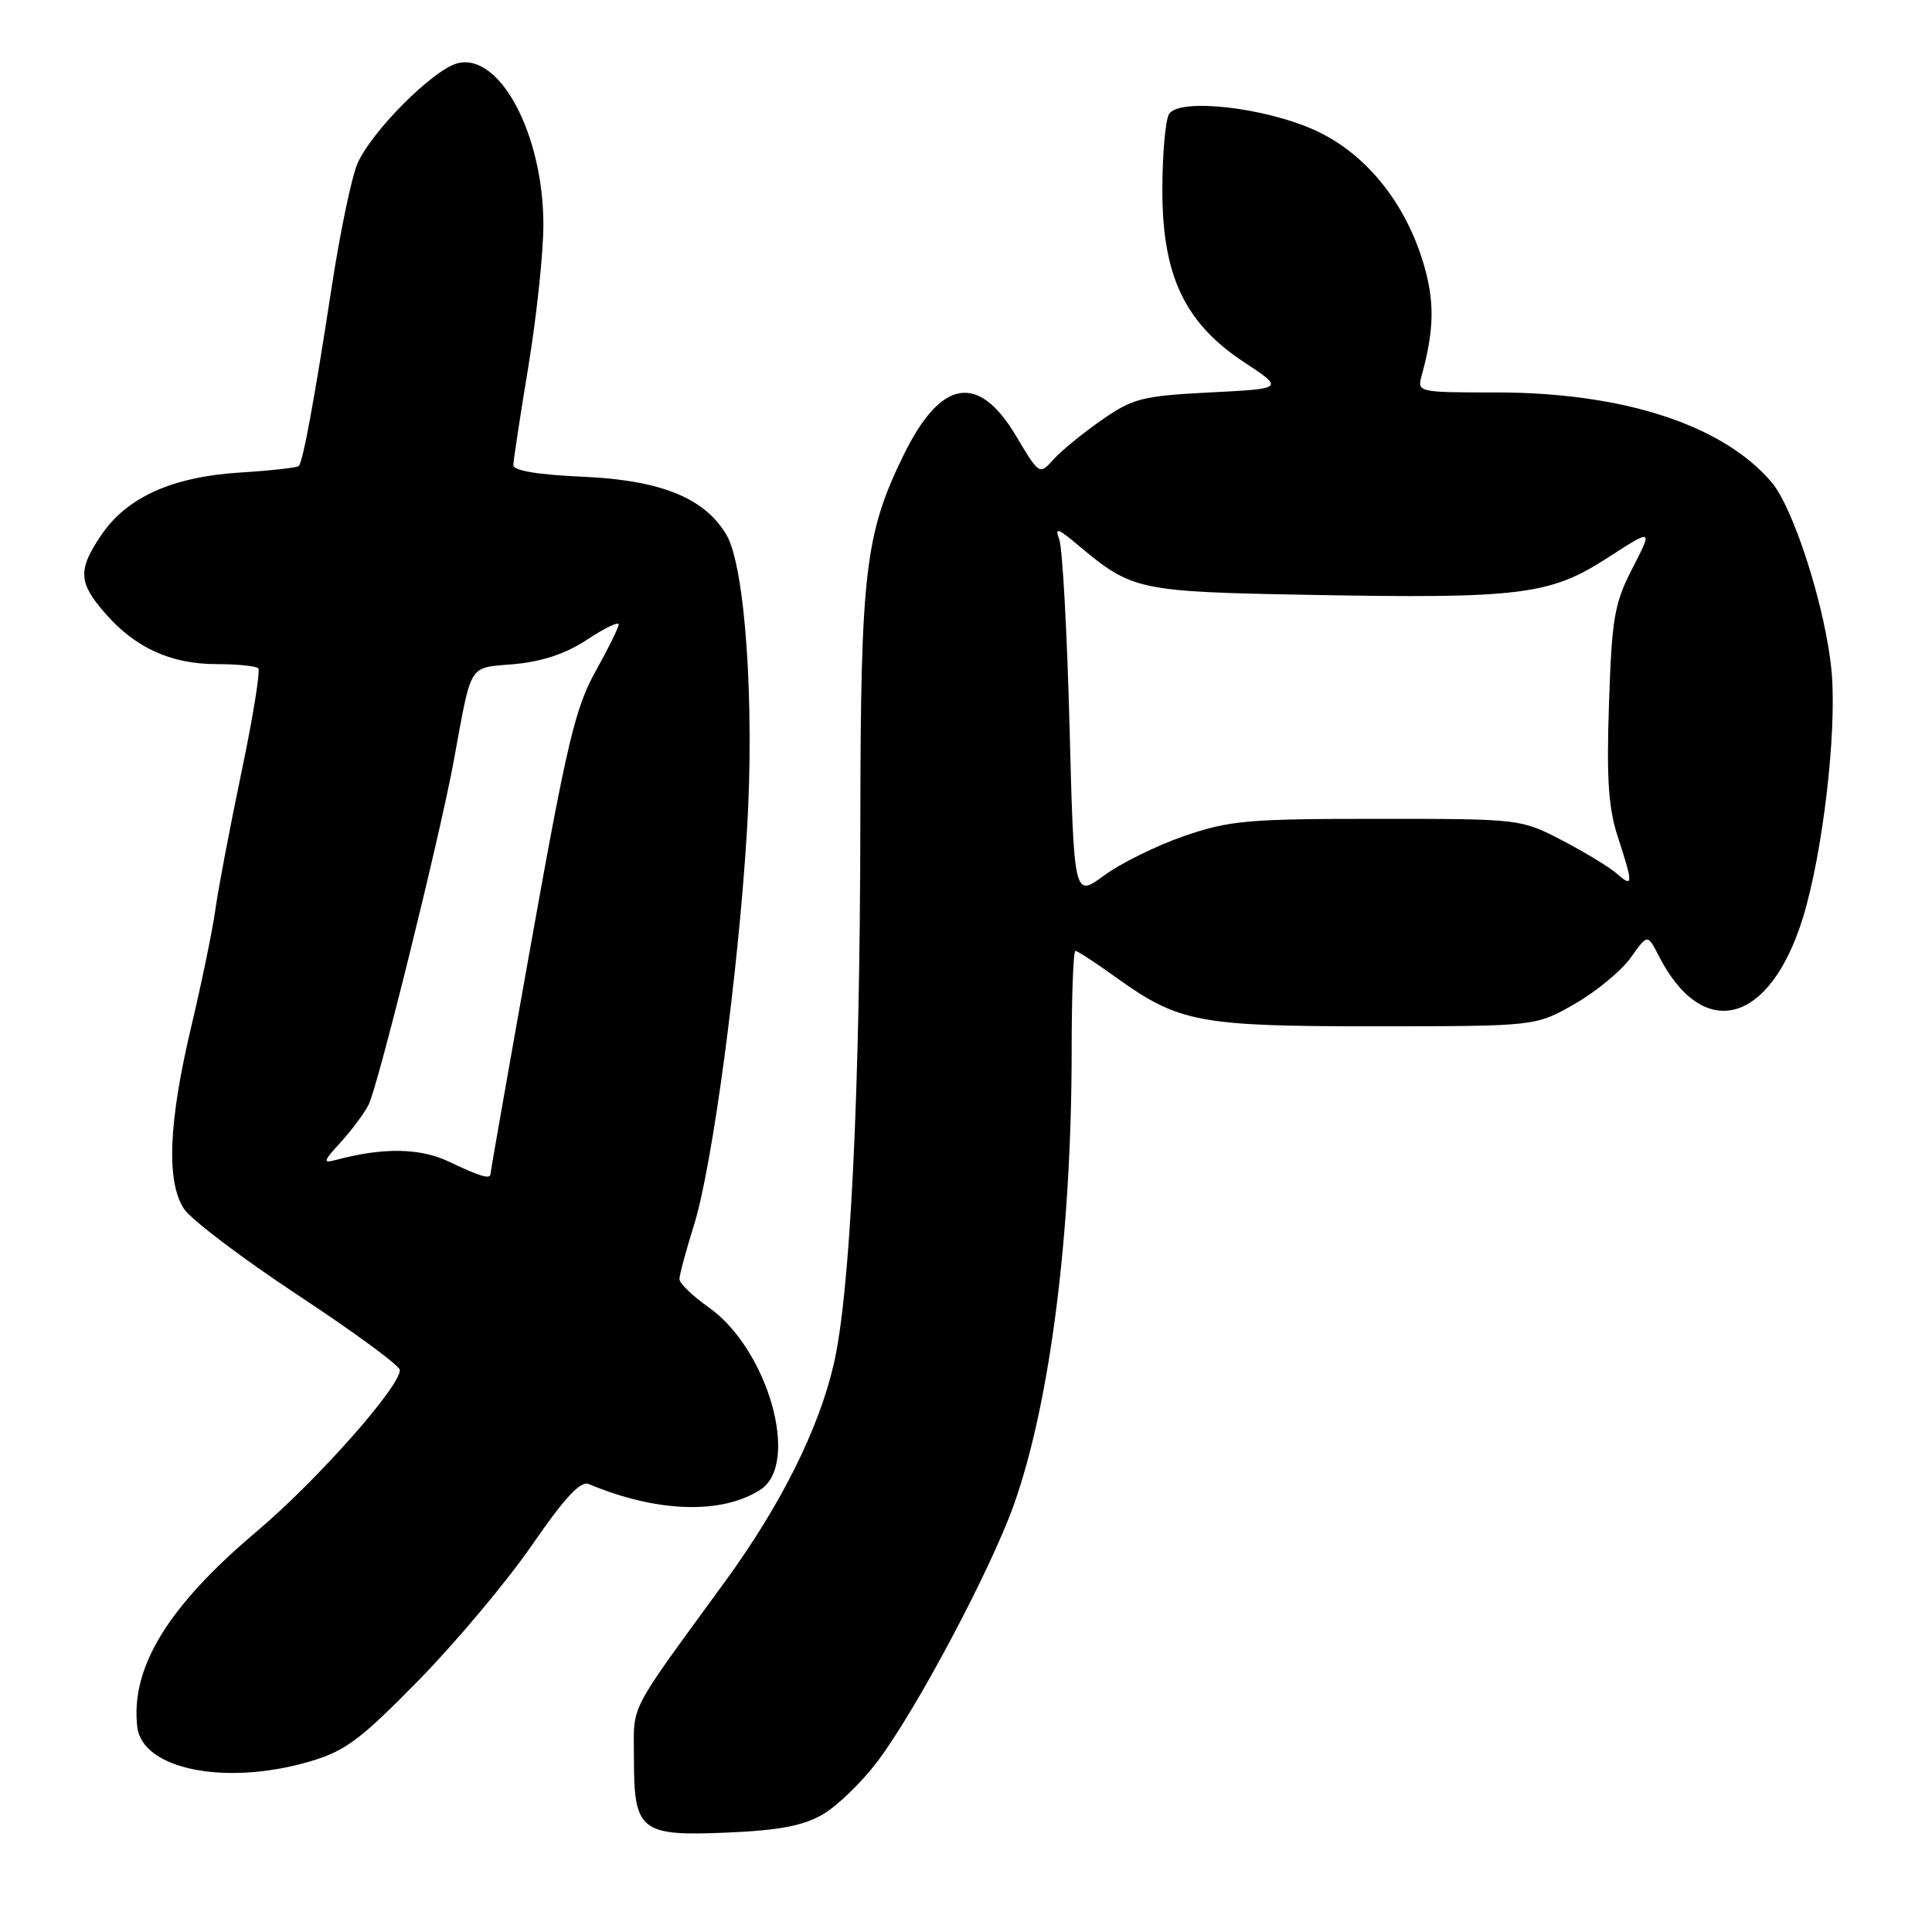 <?xml version="1.0" encoding="UTF-8" standalone="no"?>
<!DOCTYPE svg PUBLIC "-//W3C//DTD SVG 1.1//EN" "http://www.w3.org/Graphics/SVG/1.1/DTD/svg11.dtd" >
<svg xmlns="http://www.w3.org/2000/svg" xmlns:xlink="http://www.w3.org/1999/xlink" version="1.1" viewBox="0 0 256 256">
 <g >
 <path fill="currentColor"
d=" M 109.04 240.41 C 110.94 239.30 114.18 236.16 116.24 233.44 C 121.39 226.63 131.29 207.99 134.37 199.31 C 139.15 185.81 141.99 163.44 142.00 139.25 C 142.00 131.96 142.22 126.00 142.50 126.00 C 142.77 126.00 145.19 127.57 147.86 129.50 C 156.23 135.51 158.85 136.00 182.38 135.99 C 203.50 135.98 203.50 135.98 208.66 133.02 C 211.50 131.39 214.83 128.64 216.07 126.91 C 218.31 123.75 218.31 123.75 219.78 126.63 C 225.63 138.11 234.52 135.78 238.89 121.62 C 241.51 113.13 243.39 97.16 242.71 89.15 C 242.01 80.95 237.73 67.40 234.73 63.88 C 228.26 56.29 215.07 52.00 198.22 52.00 C 187.86 52.00 187.77 51.98 188.38 49.75 C 190.06 43.65 190.11 39.91 188.61 34.88 C 186.19 26.79 180.93 20.32 174.31 17.29 C 167.62 14.22 156.28 12.95 154.91 15.10 C 154.43 15.87 154.02 20.39 154.02 25.14 C 154.00 36.52 156.97 42.80 164.86 48.00 C 170.17 51.50 170.17 51.50 160.33 52.00 C 151.35 52.46 150.11 52.78 146.00 55.64 C 143.53 57.36 140.65 59.71 139.61 60.86 C 137.73 62.96 137.73 62.96 134.61 57.73 C 129.62 49.37 124.66 50.23 119.73 60.30 C 114.63 70.72 114.03 75.79 114.00 109.00 C 113.96 144.91 112.66 171.33 110.48 180.74 C 108.50 189.32 103.50 199.35 96.22 209.36 C 82.94 227.60 84.00 225.55 84.00 233.04 C 84.00 242.66 84.85 243.33 96.48 242.82 C 103.27 242.53 106.46 241.91 109.04 240.41 Z  M 41.07 233.40 C 45.74 232.03 47.75 230.53 55.50 222.62 C 60.45 217.56 67.20 209.51 70.50 204.72 C 74.80 198.48 76.92 196.19 78.00 196.64 C 87.01 200.42 95.58 200.71 100.75 197.40 C 106.07 193.98 101.79 178.81 93.93 173.25 C 91.79 171.74 90.04 170.05 90.03 169.50 C 90.03 168.95 90.89 165.73 91.95 162.35 C 94.39 154.59 97.84 128.90 98.98 110.00 C 99.99 93.26 98.73 75.04 96.26 70.87 C 93.37 65.98 87.57 63.63 77.25 63.17 C 71.26 62.91 68.01 62.36 68.02 61.63 C 68.03 61.01 68.93 55.10 70.02 48.50 C 71.11 41.90 72.00 33.48 72.00 29.79 C 72.00 17.82 66.24 6.97 60.64 8.38 C 57.40 9.19 49.09 17.54 47.33 21.76 C 46.57 23.58 45.07 30.79 43.99 37.78 C 41.71 52.69 40.15 61.19 39.59 61.75 C 39.37 61.97 35.88 62.36 31.84 62.61 C 22.87 63.17 16.84 65.87 13.46 70.84 C 10.27 75.54 10.36 77.20 14.01 81.35 C 17.97 85.87 22.69 88.00 28.73 88.00 C 31.45 88.00 33.91 88.25 34.22 88.55 C 34.52 88.85 33.52 95.04 32.00 102.30 C 30.48 109.56 28.92 117.75 28.54 120.50 C 28.16 123.25 26.72 130.22 25.35 136.00 C 22.33 148.72 22.01 156.56 24.38 160.18 C 25.31 161.60 32.13 166.76 39.52 171.64 C 46.91 176.51 52.97 180.96 52.98 181.53 C 53.02 183.75 41.98 196.20 33.96 202.97 C 22.22 212.89 17.28 220.98 18.19 228.83 C 18.84 234.46 29.92 236.68 41.07 233.40 Z  M 141.72 96.22 C 141.39 83.72 140.78 72.59 140.36 71.50 C 139.73 69.82 140.14 69.95 142.92 72.29 C 150.00 78.23 150.84 78.41 173.38 78.82 C 201.41 79.34 205.38 78.85 212.97 73.94 C 219.02 70.03 219.02 70.03 216.32 75.27 C 213.91 79.95 213.58 81.84 213.20 93.24 C 212.86 103.18 213.12 107.07 214.38 110.93 C 216.42 117.16 216.41 117.67 214.25 115.77 C 213.29 114.92 210.03 112.94 207.00 111.36 C 201.51 108.51 201.46 108.50 182.50 108.50 C 165.32 108.50 162.87 108.72 156.91 110.78 C 153.28 112.03 148.51 114.38 146.31 116.00 C 142.31 118.94 142.31 118.94 141.72 96.22 Z  M 59.50 153.93 C 55.65 152.10 50.78 152.02 44.50 153.70 C 42.74 154.17 42.82 153.89 45.13 151.37 C 46.57 149.79 48.25 147.55 48.84 146.38 C 50.07 144.00 58.24 111.01 60.09 101.00 C 62.57 87.55 61.95 88.56 68.13 88.00 C 71.87 87.66 75.00 86.61 77.82 84.74 C 80.12 83.22 81.99 82.32 81.98 82.74 C 81.97 83.16 80.58 85.97 78.89 89.00 C 76.23 93.77 75.10 98.54 70.41 124.77 C 67.43 141.42 65.00 155.25 65.00 155.52 C 65.00 156.31 63.71 155.94 59.50 153.93 Z "/>
</g>
</svg>